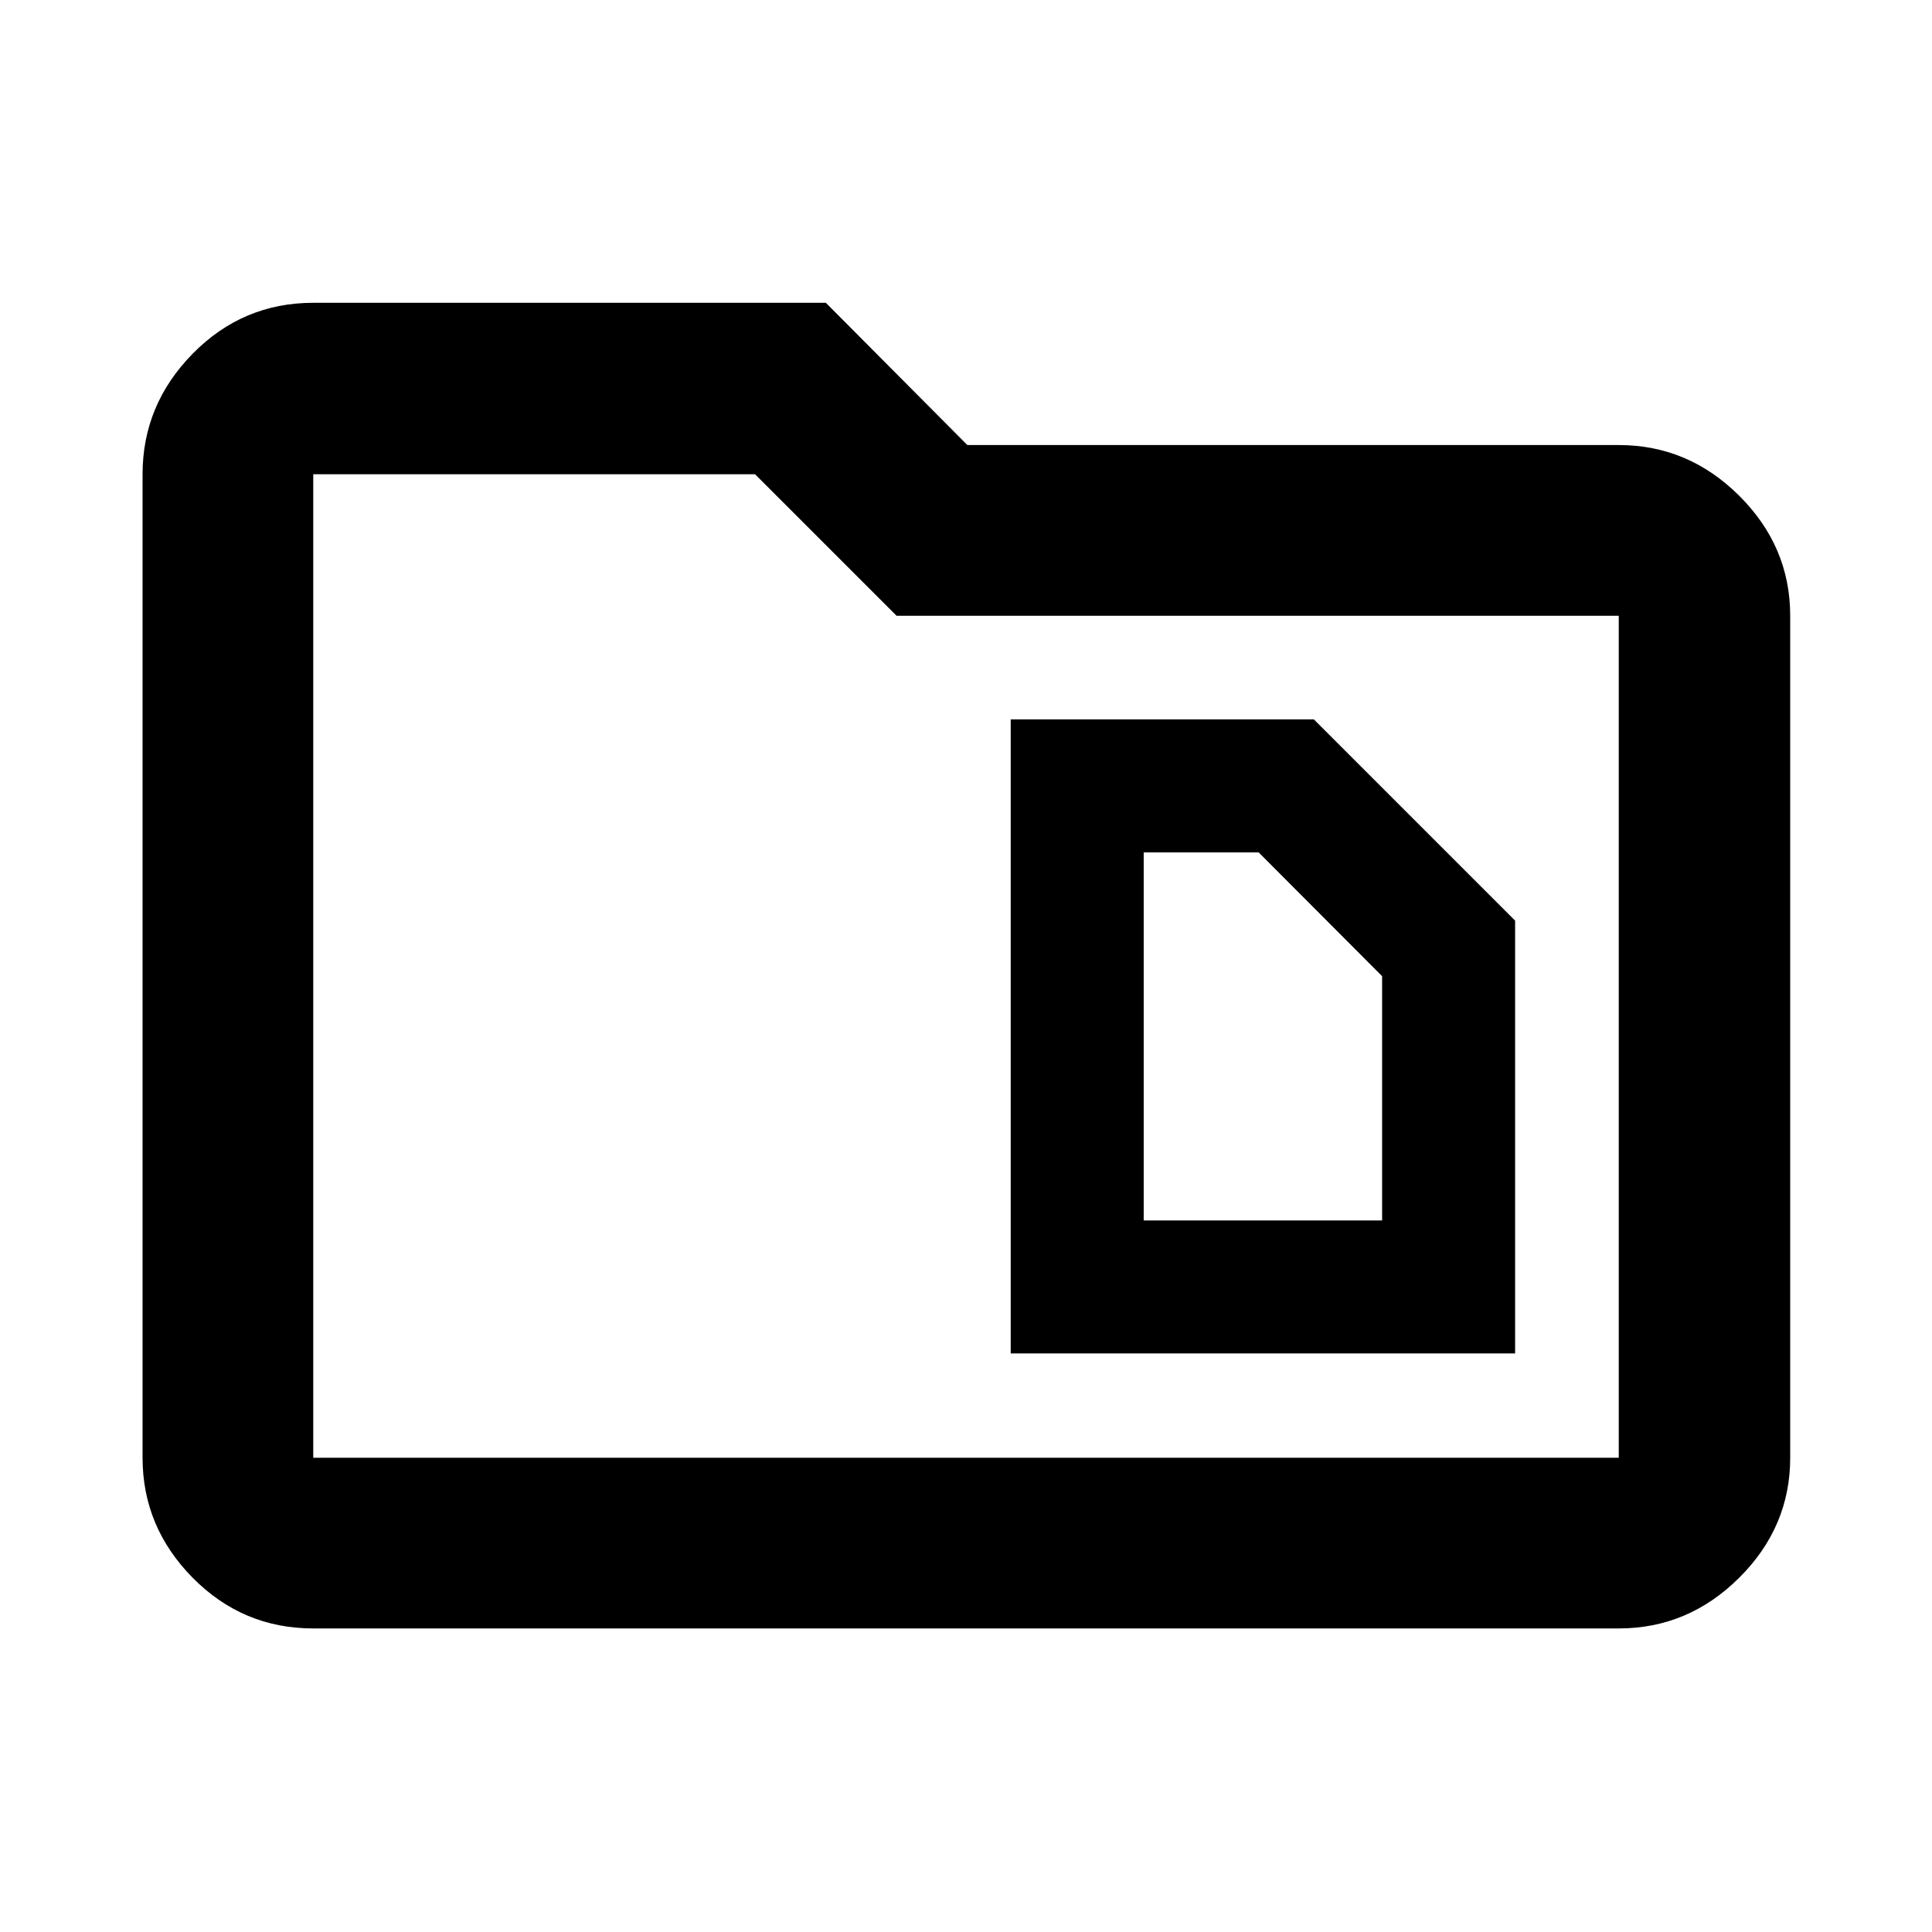 <svg xmlns="http://www.w3.org/2000/svg" height="40" viewBox="0 -960 960 960" width="40"><path d="M568.3-353.57v-182.89h57.11l61.35 61.52v121.37H568.3Zm-66.08 66.08h250.63v-215.05l-100-100H502.22v315.05ZM155.65-150.84q-35.06 0-59.94-25.21-24.87-25.2-24.87-59.6v-488.7q0-34.55 24.87-59.87 24.88-25.32 59.94-25.32h254.71l70.31 70.68h323.68q34.55 0 59.87 25.21t25.32 59.61v418.39q0 34.4-25.32 59.6-25.32 25.21-59.87 25.21h-648.7Zm0-84.81h648.7v-418.39H445.48l-70.31-70.31H155.65v488.7Zm0 0v-488.7 488.7Z"/></svg>